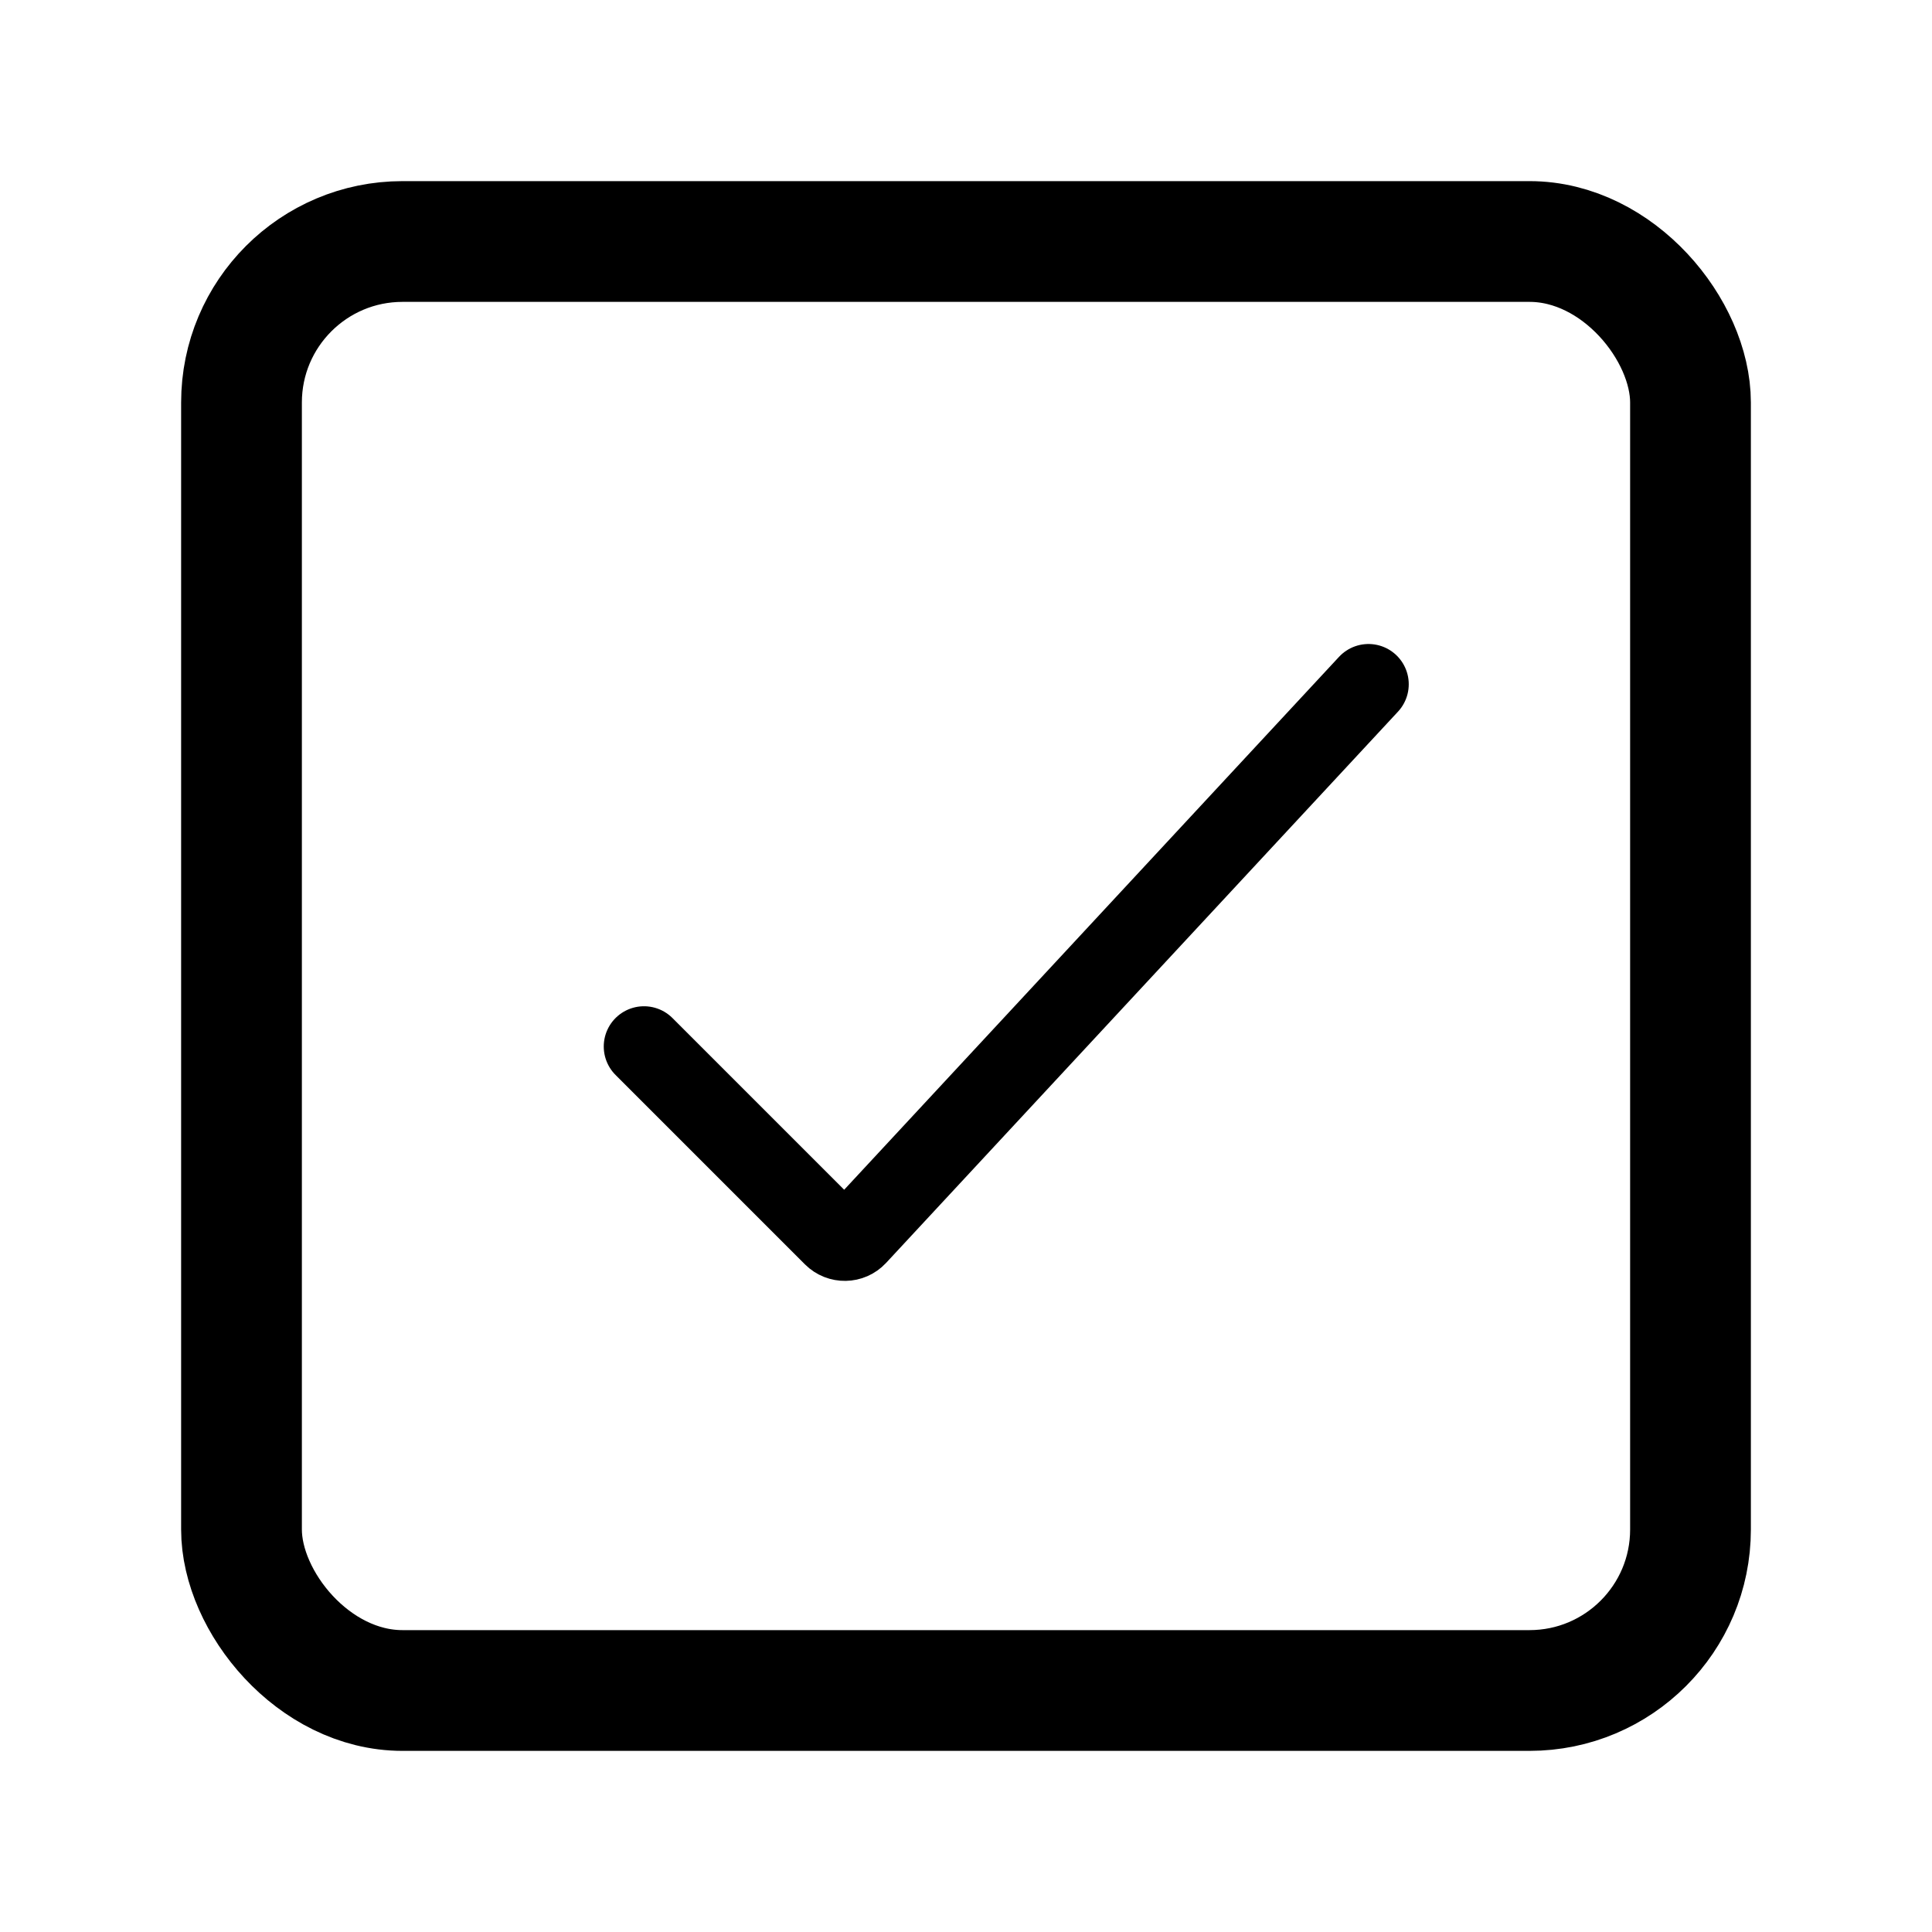 <svg width="24" height="24" viewBox="0 0 24 24" fill="none" xmlns="http://www.w3.org/2000/svg">
<rect x="3" y="3" width="18" height="18" rx="2" stroke="black" stroke-width="1.5"/>
<path d="M8 13L10.353 15.353C10.433 15.433 10.564 15.431 10.641 15.348L17 8.5" stroke="black" stroke-linecap="round"/>
</svg>
